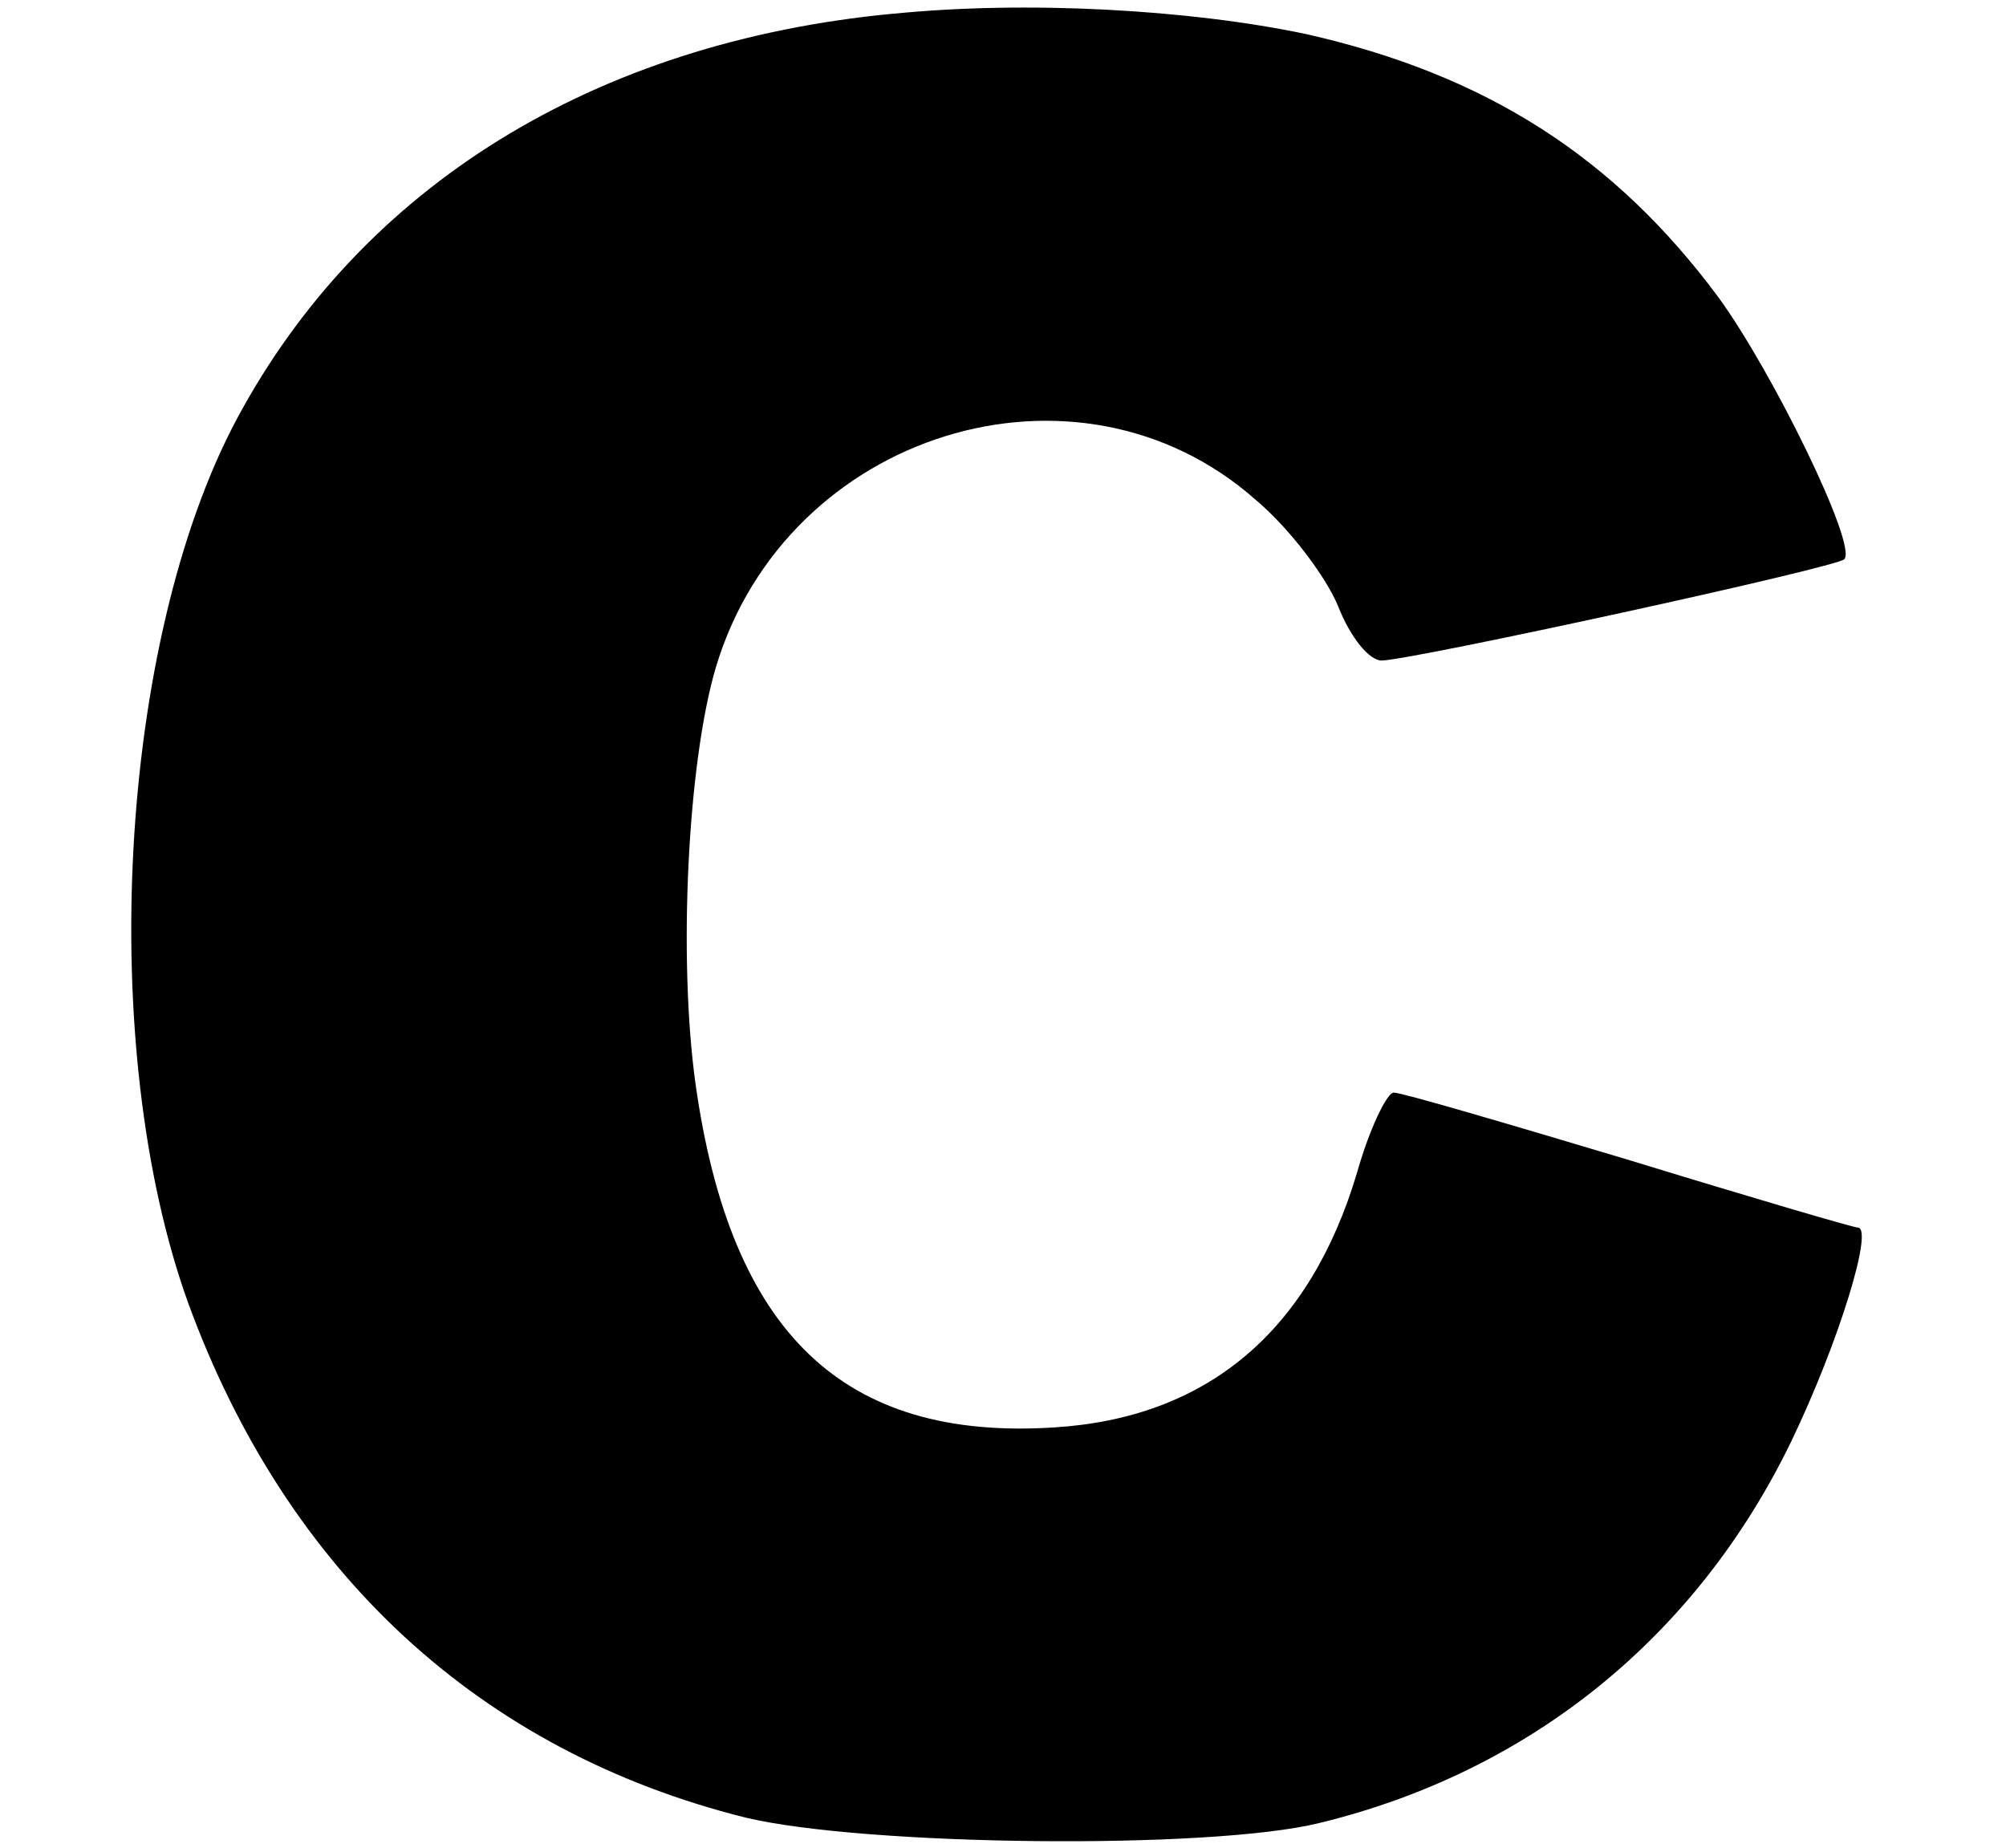<?xml version="1.0" encoding="UTF-8" standalone="no"?>
<svg
   xmlns:dc="http://purl.org/dc/elements/1.1/"
   xmlns:cc="http://creativecommons.org/ns#"
   xmlns:rdf="http://www.w3.org/1999/02/22-rdf-syntax-ns#"
   xmlns:svg="http://www.w3.org/2000/svg"
   xmlns="http://www.w3.org/2000/svg"
   xmlns:sodipodi="http://sodipodi.sourceforge.net/DTD/sodipodi-0.dtd"
   xmlns:inkscape="http://www.inkscape.org/namespaces/inkscape"
   width="50.553mm"
   height="46.567mm"
   viewBox="0 0 50.553 46.567"
   version="1.1"
   id="svg971"
   sodipodi:docname="c.svg"
   inkscape:version="1.0 (4035a4fb49, 2020-05-01)">
  <defs
     id="defs965" />
  <sodipodi:namedview
     id="base"
     pagecolor="#ffffff"
     bordercolor="#666666"
     borderopacity="1.0"
     inkscape:pageopacity="0.0"
     inkscape:pageshadow="2"
     inkscape:zoom="2.8"
     inkscape:cx="155.91899"
     inkscape:cy="119.19924"
     inkscape:document-units="mm"
     inkscape:current-layer="layer1"
     inkscape:document-rotation="0"
     showgrid="false"
     fit-margin-top="0"
     fit-margin-left="0"
     fit-margin-right="0"
     fit-margin-bottom="0"
     inkscape:window-width="1274"
     inkscape:window-height="856"
     inkscape:window-x="152"
     inkscape:window-y="0"
     inkscape:window-maximized="0" />
  <g
     inkscape:label="Layer 1"
     inkscape:groupmode="layer"
     id="layer1"
     transform="translate(-79.801,-51.556)">
    <path
       d="m 102.308,51.901 c -7.535,0.715 -13.4,4.355 -16.536,10.208 -3,5.614 -3.546,15.856 -1.227,22.287 2.489,6.805 7.365,11.296 14.047,12.964 3,0.715 11.695,0.817 14.457,0.136 5.319,-1.293 9.513,-4.695 11.899,-9.629 1.193,-2.484 2.08,-5.376 1.671,-5.376 -0.102,0 -2.659,-0.749 -5.762,-1.701 -3.069,-0.919 -5.728,-1.701 -5.933,-1.701 -0.17,0 -0.614,0.919 -0.921,2.007 -1.193,4.015 -3.785,6.193 -7.637,6.431 -5.319,0.34 -8.149,-2.382 -9.035,-8.642 -0.443,-3.164 -0.205,-8.098 0.511,-10.514 1.773,-5.92 9.104,-8.2 13.604,-4.219 0.852,0.715 1.773,1.939 2.08,2.688 0.307,0.783 0.784,1.361 1.091,1.361 0.716,0 11.49,-2.348 11.661,-2.552 0.341,-0.34 -1.807,-4.73 -3.171,-6.601 -2.625,-3.539 -5.864,-5.614 -10.399,-6.635 -2.898,-0.612 -7.024,-0.851 -10.399,-0.51 z"
       id="path74"
       style="fill:#000000;stroke:none;stroke-width:0.034" />
  </g>
</svg>
